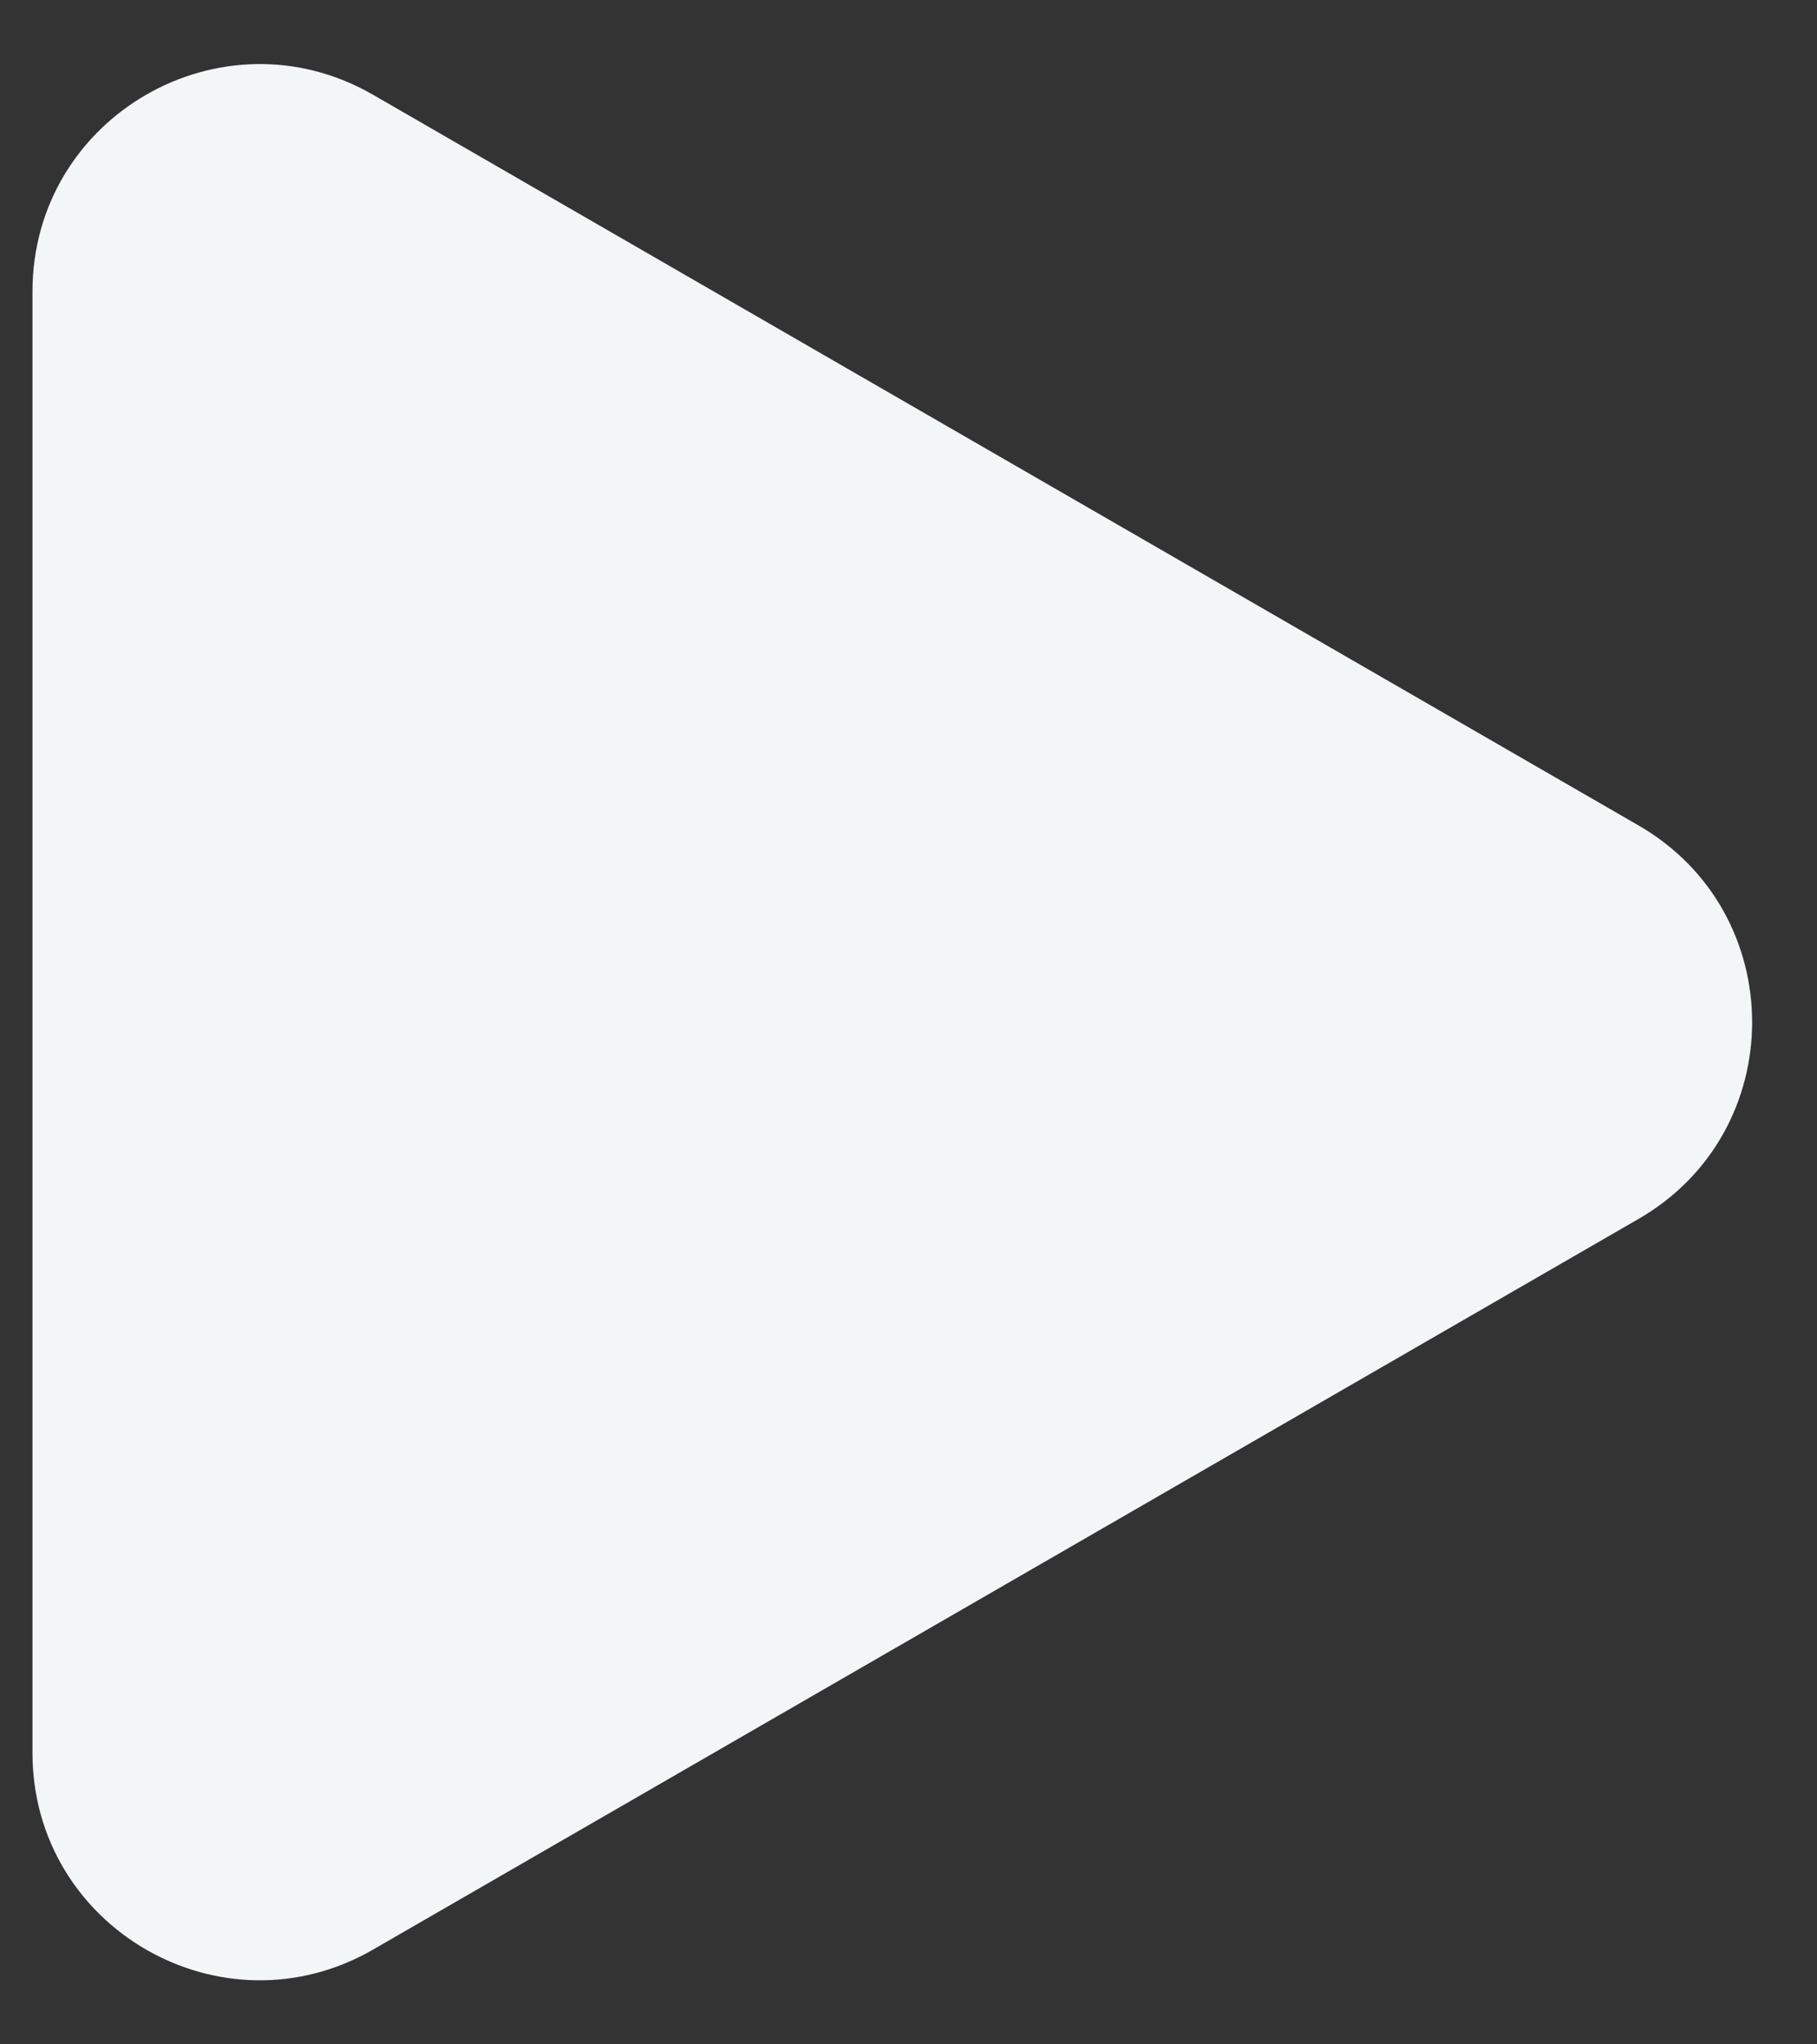<svg width="16" height="18" viewBox="0 0 16 18" fill="none" xmlns="http://www.w3.org/2000/svg">
<rect x="0" y="0" width="16" height="18" fill="#333333" stroke="none"/>
<path d="M14.429 7.268C15.762 8.038 15.762 9.962 14.429 10.732L3.286 17.165C1.953 17.935 0.286 16.973 0.286 15.433L0.286 2.567C0.286 1.027 1.953 0.065 3.286 0.835L14.429 7.268Z" fill="#F2F6F6"/>
</svg>
